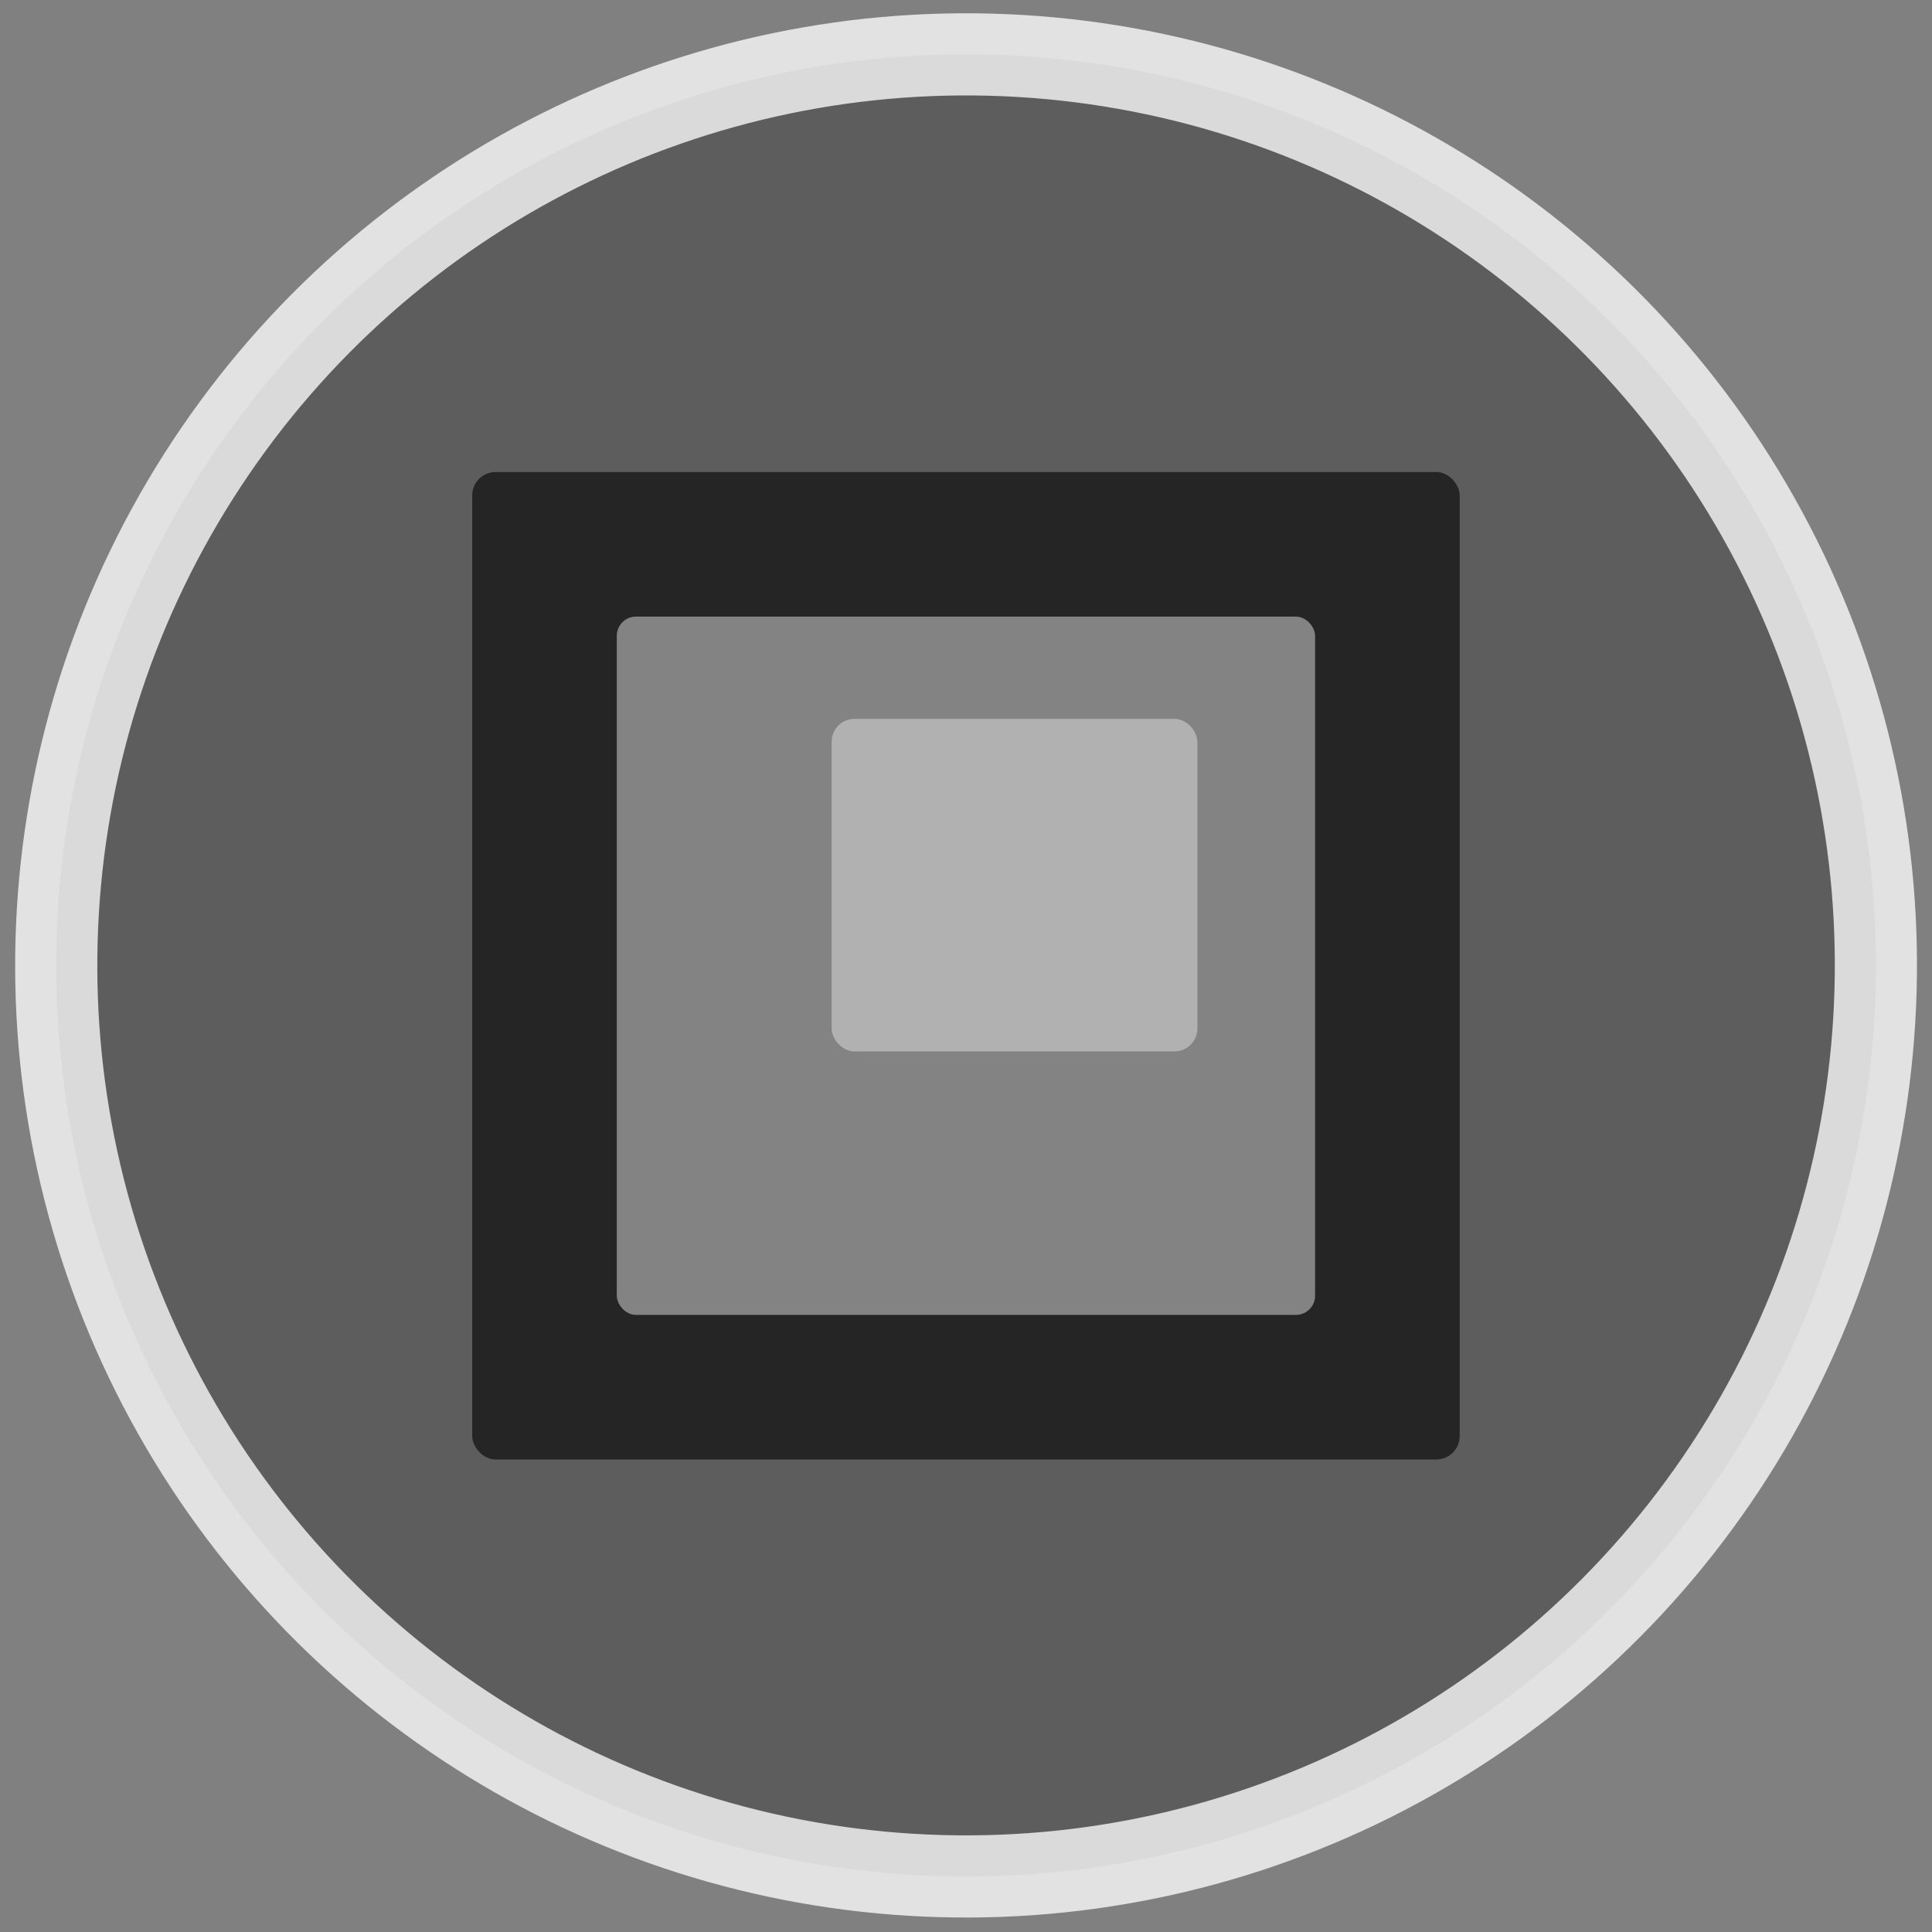 <?xml version="1.0" encoding="UTF-8" standalone="no"?>
<svg
   xmlns:dc="http://purl.org/dc/elements/1.1/"
   xmlns:cc="http://creativecommons.org/ns#"
   xmlns:rdf="http://www.w3.org/1999/02/22-rdf-syntax-ns#"
   xmlns:svg="http://www.w3.org/2000/svg"
   xmlns="http://www.w3.org/2000/svg"
   xmlns:sodipodi="http://sodipodi.sourceforge.net/DTD/sodipodi-0.dtd"
   xmlns:inkscape="http://www.inkscape.org/namespaces/inkscape"
   width="146"
   height="146"
   version="1.1"
   id="svg14"
   sodipodi:docname="loot-circle-outer-06.svg"
   inkscape:version="0.92.2 (5c3e80d, 2017-08-06)">
  <rect width="100%" height="100%" fill="#808080" stroke="none"/>
  <sodipodi:namedview
     pagecolor="#ffffff"
     bordercolor="#666666"
     borderopacity="1"
     objecttolerance="10"
     gridtolerance="10"
     guidetolerance="10"
     inkscape:pageopacity="0"
     inkscape:pageshadow="2"
     inkscape:window-width="1920"
     inkscape:window-height="1017"
     id="namedview16"
     showgrid="false"
     inkscape:zoom="2.285989"
     inkscape:cx="42.898609"
     inkscape:cy="55.01358"
     inkscape:window-x="1912"
     inkscape:window-y="-8"
     inkscape:window-maximized="1"
     inkscape:current-layer="svg14" />
  <defs
     id="defs8" />
  <g
     transform="matrix(0.583,0,0,0.583,35.684,-117.737)"
     id="g8">
    <rect
       style="fill:#333333"
       x="0"
       width="128"
       height="128"
       y="263.133"
       rx="3.034"
       id="rect2" />
    <rect
       style="fill:#b3b3b3"
       width="90.517"
       height="90.517"
       x="18.741"
       y="281.875"
       rx="2.488"
       id="rect4" />
    <rect
       style="fill:#f2f2f2"
       width="47.414"
       height="43.103"
       x="46.586"
       y="295.133"
       rx="2.962"
       id="rect6" />
  </g>
  <ellipse
     style="fill-opacity:0.271;stroke:#ffffff;stroke-width:6.21;stroke-miterlimit:10;stroke-opacity:0.769"
     cx="-68.456"
     cy="77.267"
     transform="matrix(0.06,-0.998,0.998,0.06,0,0)"
     rx="68.861"
     ry="68.769"
     stroke-miterlimit="10"
     id="ellipse2" />
</svg>
